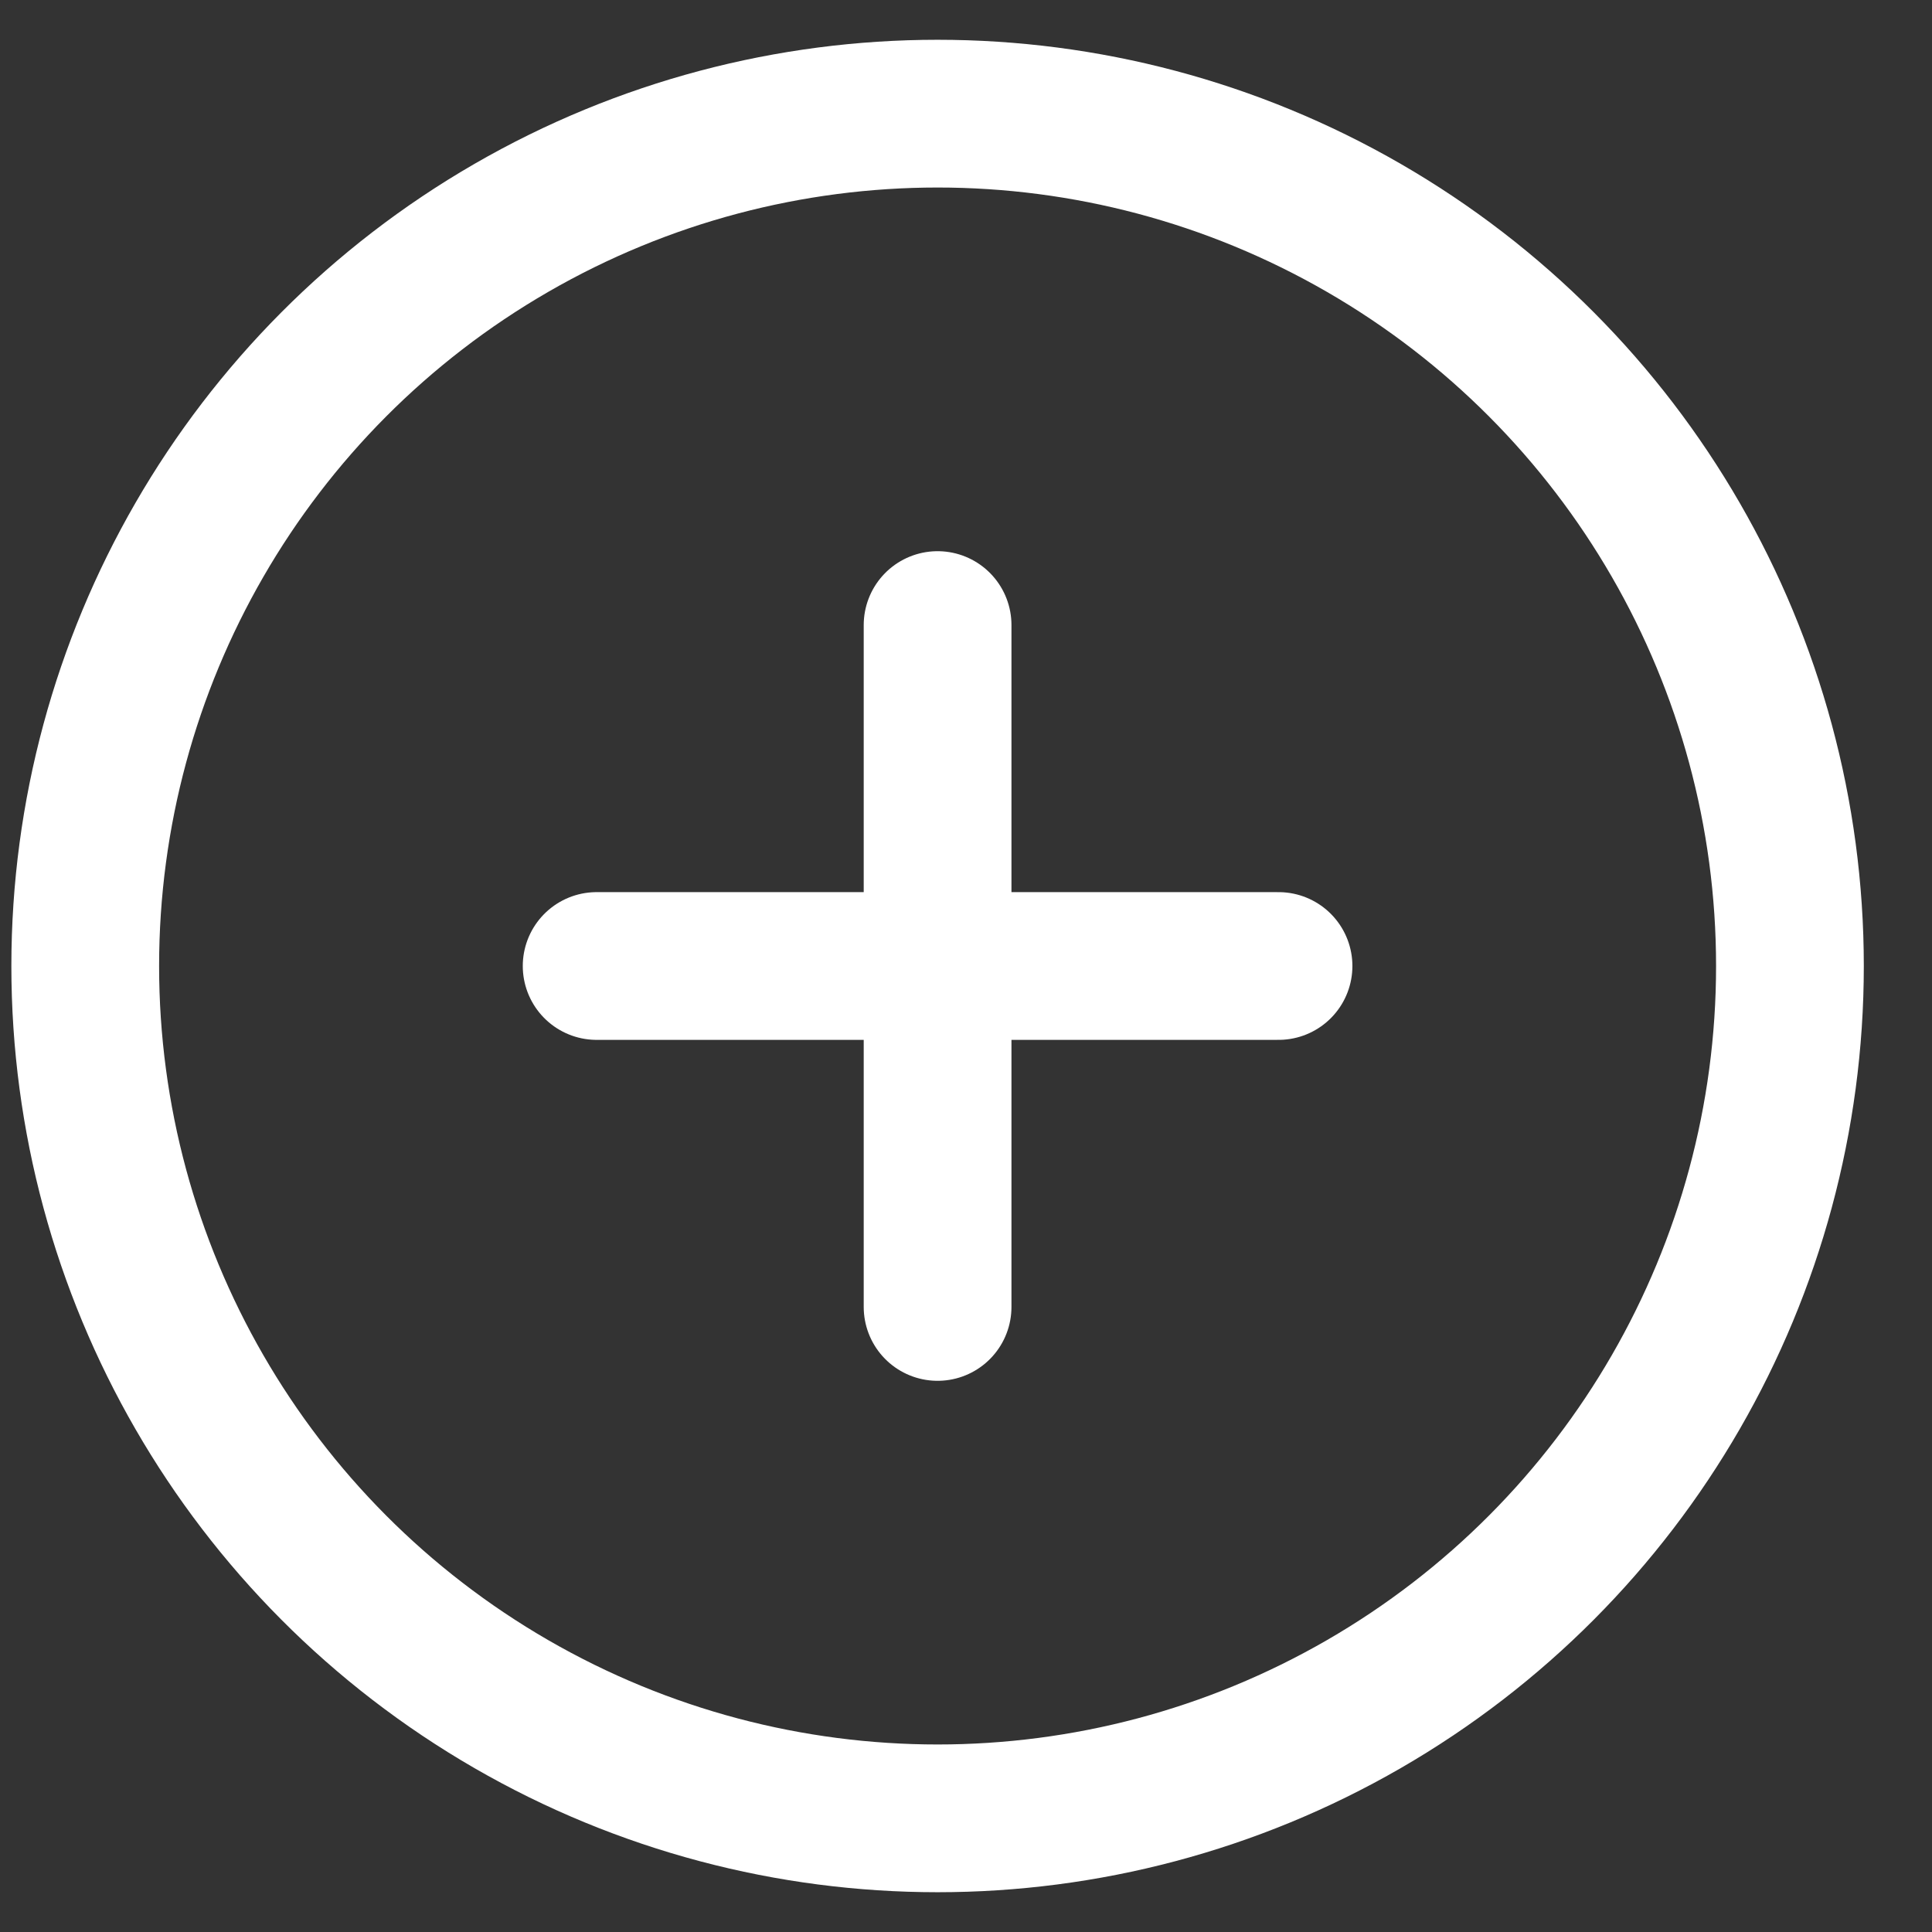 <svg xmlns="http://www.w3.org/2000/svg" width="17" height="17" viewBox="0 0 17 17">
    <rect x="0" y="0" width="17" height="17" fill="#333333" stroke="none"/>
    <g fill="none" fill-rule="evenodd" stroke="#fff" stroke-linejoin="round" stroke-width="1.3" transform="translate(.75 1)">
        <circle cx="7.5" cy="7.5" r="7.5"/>
        <path stroke-linecap="round" d="M7.5 4.5v6M10.5 7.5h-6"/>
    </g>
</svg>
